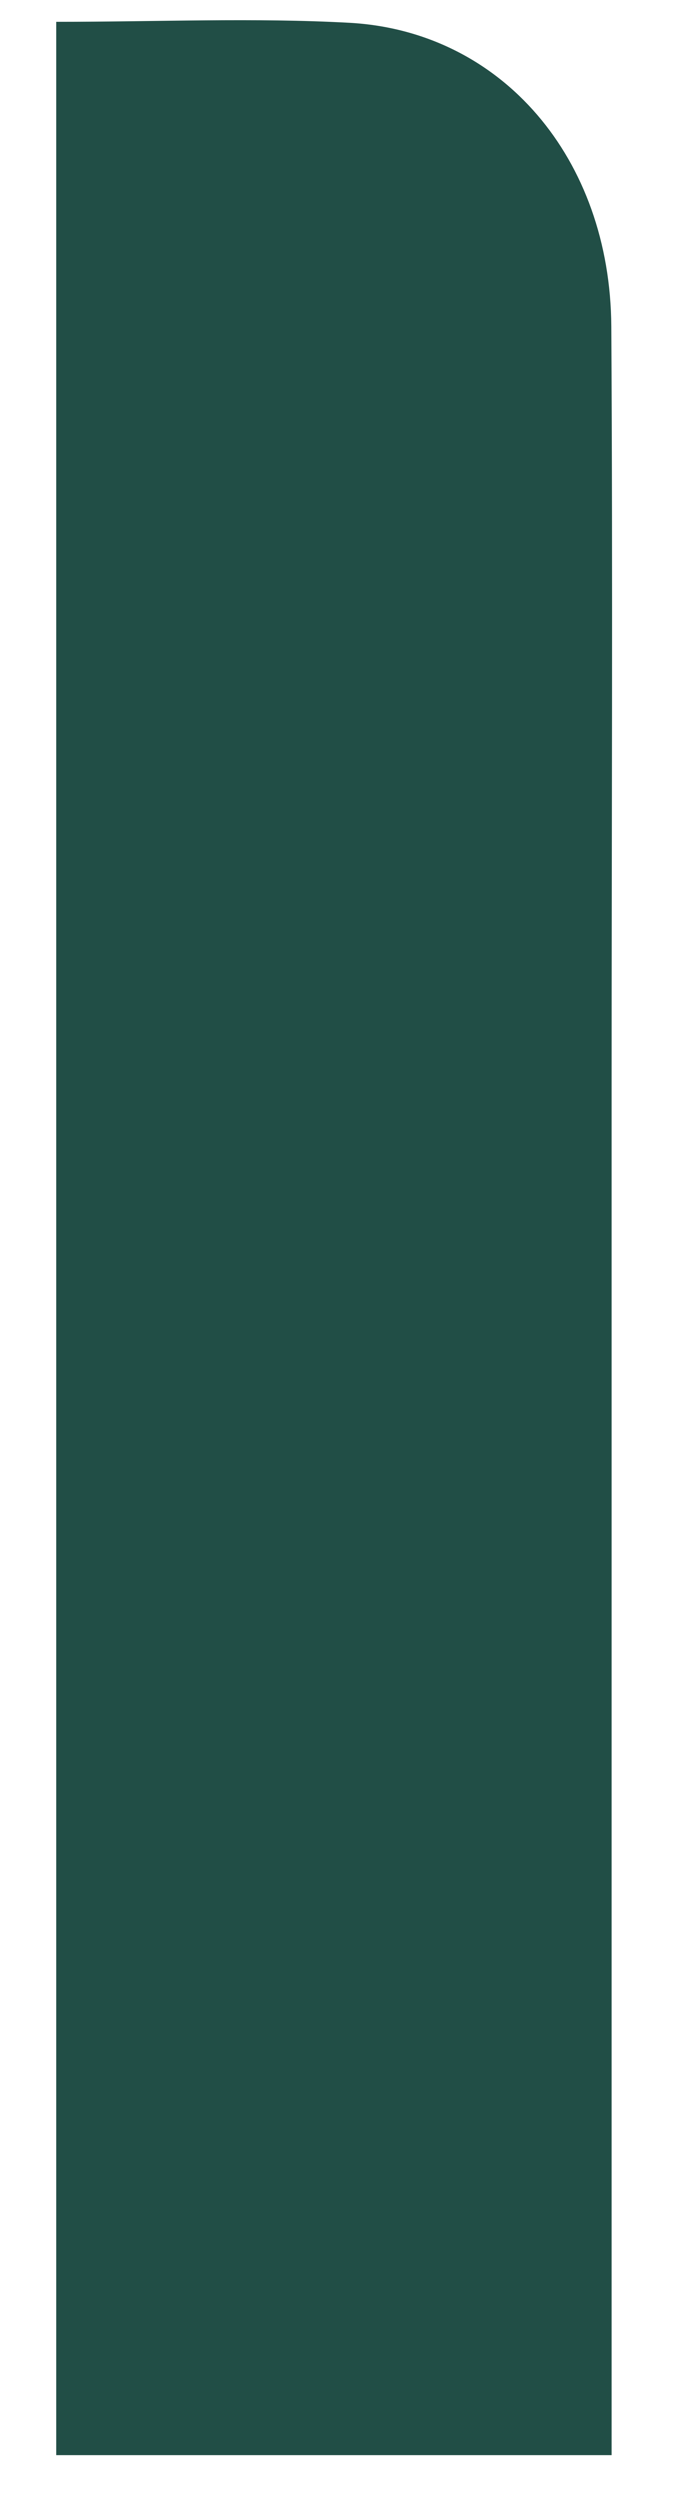 <?xml version="1.0" encoding="UTF-8" standalone="no"?><svg width='9' height='33' viewBox='0 0 9 33' fill='none' xmlns='http://www.w3.org/2000/svg'>
<path d='M0.743 0.288C2.091 0.288 3.359 0.232 4.62 0.301C6.633 0.413 8.066 2.092 8.079 4.31C8.099 7.65 8.083 10.99 8.083 14.329C8.083 20.042 8.083 25.756 8.083 31.469V32.409H0.743V0.288Z' fill='#214E46'/>
</svg>
